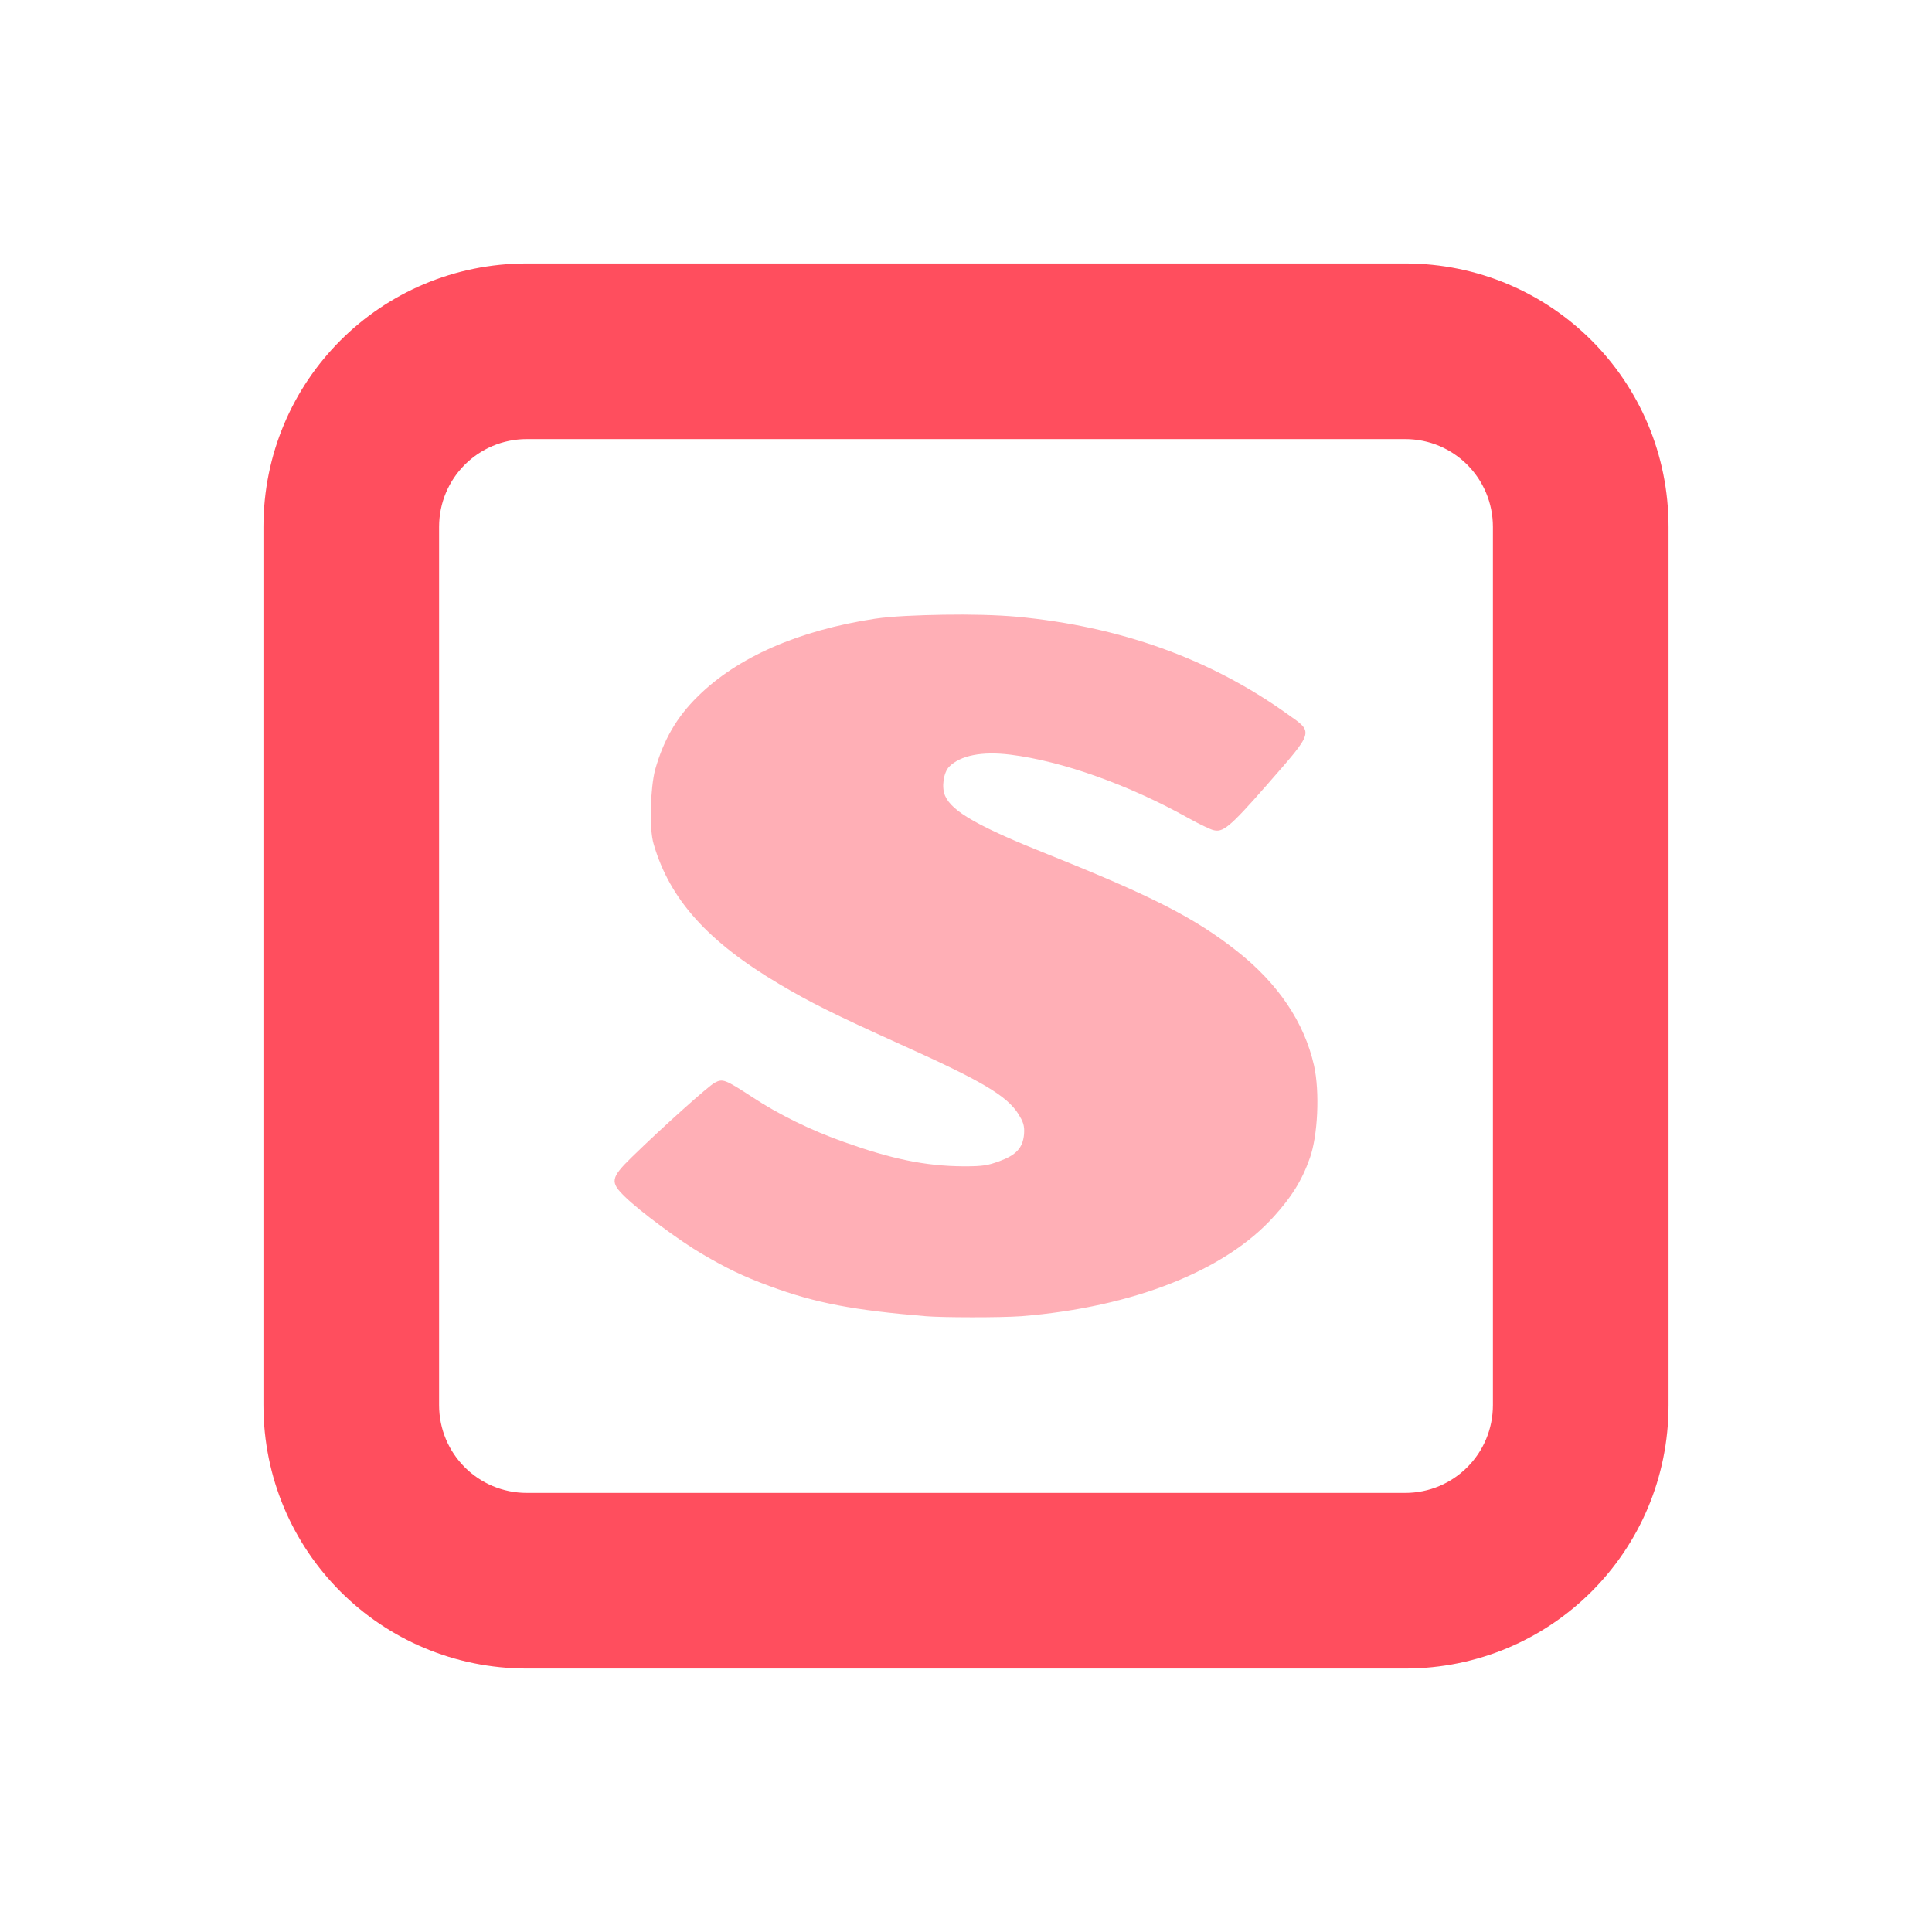 <?xml version="1.0" encoding="UTF-8" standalone="no"?>
<svg
   width="22"
   height="22"
   version="1.1"
   id="svg15"
   sodipodi:docname="sogoupinyin.svg"
   inkscape:version="1.1.1 (3bf5ae0d25, 2021-09-20, custom)"
   xmlns:inkscape="http://www.inkscape.org/namespaces/inkscape"
   xmlns:sodipodi="http://sodipodi.sourceforge.net/DTD/sodipodi-0.dtd"
   xmlns:xlink="http://www.w3.org/1999/xlink"
   xmlns="http://www.w3.org/2000/svg"
   xmlns:svg="http://www.w3.org/2000/svg">
  <sodipodi:namedview
     id="namedview17"
     pagecolor="#c8c8c8"
     bordercolor="#666666"
     borderopacity="1.0"
     inkscape:pageshadow="2"
     inkscape:pageopacity="0"
     inkscape:pagecheckerboard="0"
     showgrid="true"
     inkscape:snap-bbox="true"
     inkscape:bbox-nodes="true"
     inkscape:snap-bbox-edge-midpoints="true"
     inkscape:snap-global="true"
     inkscape:zoom="2.876639"
     inkscape:cx="59.270558"
     inkscape:cy="57.532419"
     inkscape:window-width="1920"
     inkscape:window-height="936"
     inkscape:window-x="0"
     inkscape:window-y="40"
     inkscape:window-maximized="1"
     inkscape:current-layer="svg15"
     inkscape:snap-nodes="true">
    <inkscape:grid
       type="xygrid"
       id="grid834" />
  </sodipodi:namedview>
  <defs
     id="defs3">
    <style
       id="current-color-scheme"
       type="text/css">.ColorScheme-Text { color:#dedede; } .ColorScheme-Highlight { color:#5294e2; } .ColorScheme-ButtonBackground { color:#dedede; }</style>
  </defs>
  <g
     id="22-22-fcitx-sogoupinyin">
    <path
       d="M 0,0 H 22 V 22 H 0 Z"
       fill="none"
       id="path7" />
    <g
       id="g848"
       class="ColorScheme-Text"
       fill="currentColor">
      <path
         d="m 10.747,7 c 0.297,-0.005 0.6,0.002 0.834,0.023 1.176,0.111 2.2,0.478 3.083,1.111 0.297,0.21 0.303,0.185 -0.236,0.802 -0.439,0.502 -0.505,0.544 -0.614,0.516 -0.028,-0.006 -0.153,-0.065 -0.283,-0.137 -0.673,-0.376 -1.435,-0.649 -2.029,-0.722 -0.319,-0.039 -0.565,0.008 -0.693,0.137 -0.065,0.065 -0.09,0.236 -0.047,0.332 0.078,0.18 0.384,0.354 1.196,0.677 1.162,0.466 1.646,0.713 2.123,1.088 0.476,0.374 0.771,0.816 0.882,1.306 0.067,0.302 0.043,0.802 -0.048,1.055 -0.092,0.261 -0.212,0.447 -0.409,0.664 -0.55,0.613 -1.595,1.033 -2.877,1.136 -0.234,0.017 -0.9,0.016 -1.086,0 C 9.724,14.92 9.287,14.839 8.766,14.646 8.456,14.532 8.27,14.44 7.995,14.279 7.741,14.131 7.28,13.789 7.115,13.626 6.947,13.463 6.951,13.414 7.193,13.178 c 0.371,-0.362 0.875,-0.811 0.944,-0.848 0.091,-0.049 0.116,-0.042 0.425,0.16 0.306,0.202 0.678,0.384 1.054,0.516 0.533,0.19 0.916,0.272 1.352,0.275 0.238,0.001 0.283,-0.013 0.409,-0.057 0.189,-0.069 0.27,-0.148 0.284,-0.309 0.008,-0.101 -0.013,-0.145 -0.064,-0.229 C 11.465,12.478 11.184,12.31 10.26,11.895 9.49,11.547 9.222,11.412 8.876,11.207 8.06,10.724 7.627,10.242 7.444,9.614 7.389,9.436 7.407,8.968 7.46,8.765 7.556,8.428 7.701,8.17 7.947,7.929 8.396,7.485 9.091,7.179 9.961,7.046 10.155,7.017 10.45,7.005 10.747,7 Z"
         id="path5"
         style="opacity:0.45;fill:#ff4e5e;fill-opacity:1" />
      <path
         id="rect962"
         d="M 6,3 C 4.338,3 3,4.338 3,6 v 10 c 0,1.662 1.338,3 3,3 h 10 c 1.662,0 3,-1.338 3,-3 V 6 C 19,4.338 17.662,3 16,3 Z m 0,2 h 10 c 0.554,0 1,0.446 1,1 v 10 c 0,0.554 -0.446,1 -1,1 H 6 C 5.446,17 5,16.554 5,16 V 6 C 5,5.446 5.446,5 6,5 Z"
         style="fill:#ff4e5e;fill-opacity:1" />
    </g>
  </g>
  <g
     id="22-22-fcitx-sogouwubi"
     transform="translate(-23)">
    <rect
       id="rect5389"
       width="22"
       height="22"
       x="48"
       y="0"
       style="fill:none" />
    <g
       id="g5492"
       class="ColorScheme-Text"
       fill="currentColor">
      <path
         id="rect5179"
         d="m 61,11 c -1.108,0 -2,0.892 -2,2 v 6 c 0,1.108 0.892,2 2,2 h 6 c 1.108,0 2,-0.892 2,-2 v -6 c 0,-1.108 -0.892,-2 -2,-2 z m 2.748,1.002 c 0.297,-0.005 0.598,0.002 0.832,0.023 1.176,0.111 2.199,0.476 3.082,1.109 0.297,0.21 0.302,0.185 -0.236,0.803 -0.438,0.501 -0.505,0.544 -0.613,0.516 -0.028,-0.006 -0.152,-0.065 -0.281,-0.137 -0.673,-0.376 -1.436,-0.648 -2.029,-0.721 -0.319,-0.039 -0.564,0.008 -0.691,0.137 -0.065,0.065 -0.09,0.236 -0.047,0.332 0.078,0.18 0.382,0.352 1.193,0.676 1.162,0.465 1.646,0.714 2.123,1.088 0.476,0.374 0.771,0.817 0.881,1.307 0.067,0.302 0.044,0.799 -0.047,1.053 -0.092,0.261 -0.214,0.446 -0.41,0.664 -0.55,0.613 -1.593,1.034 -2.875,1.137 -0.234,0.017 -0.899,0.016 -1.086,0 -0.819,-0.07 -1.255,-0.15 -1.775,-0.344 -0.31,-0.114 -0.496,-0.206 -0.771,-0.367 -0.254,-0.148 -0.716,-0.489 -0.881,-0.652 -0.167,-0.163 -0.164,-0.213 0.078,-0.449 0.371,-0.362 0.876,-0.81 0.945,-0.848 0.091,-0.049 0.116,-0.042 0.424,0.16 0.306,0.202 0.677,0.384 1.053,0.516 0.532,0.19 0.915,0.272 1.352,0.275 0.238,0.001 0.284,-0.012 0.41,-0.057 0.189,-0.069 0.27,-0.148 0.283,-0.309 0.008,-0.101 -0.013,-0.146 -0.064,-0.23 -0.131,-0.208 -0.412,-0.374 -1.336,-0.789 -0.77,-0.348 -1.036,-0.483 -1.383,-0.688 -0.816,-0.483 -1.249,-0.965 -1.432,-1.592 -0.055,-0.178 -0.037,-0.646 0.016,-0.85 0.096,-0.337 0.241,-0.595 0.486,-0.836 0.449,-0.444 1.145,-0.75 2.014,-0.883 0.194,-0.029 0.49,-0.04 0.787,-0.045 z"
         style="opacity:0.45;fill:#ff4e5e;fill-opacity:1" />
      <path
         id="path1264"
         d="m 54,3 c -1.662,0 -3,1.338 -3,3 v 10 c 0,1.662 1.338,3 3,3 h 5 v -2 h -5 c -0.554,0 -1,-0.446 -1,-1 V 6 c 0,-0.554 0.446,-1 1,-1 h 10 c 0.554,0 1,0.446 1,1 v 5 h 2 V 6 C 67,4.338 65.662,3 64,3 Z"
         style="fill:#ff4e5e;fill-opacity:1" />
      <path
         id="rect4637"
         d="m 55,7 v 1 h 3.17 l -0.535,2 H 56 v 1 h 1.365 L 56.562,14 H 55 v 1 h 4 v -1 h -1.402 l 0.805,-3 H 61 h 0.113 1.037 L 62.395,10.086 61.428,9.826 61.381,10 H 58.67 L 59.205,8 H 63 V 7 h -4.562 z"
         style="opacity:0.45;fill:#ff4e5e;fill-opacity:1" />
    </g>
  </g>
  <g
     id="sogoupinyin">
    <path
       d="M 0,32 H 32 V 64 H 0 Z"
       fill="none"
       id="path5642"
       style="stroke-width:1.455" />
    <g
       id="g6786"
       class="ColorScheme-Text"
       fill="currentColor">
      <path
         d="m 15.621,42.002 c 0.446,-0.007 0.899,0.003 1.25,0.035 1.763,0.167 3.299,0.716 4.622,1.666 0.445,0.315 0.454,0.277 -0.353,1.203 -0.657,0.752 -0.757,0.816 -0.92,0.773 -0.042,-0.009 -0.229,-0.098 -0.424,-0.205 -1.009,-0.564 -2.152,-0.972 -3.043,-1.082 -0.478,-0.058 -0.847,0.012 -1.039,0.205 -0.097,0.097 -0.135,0.354 -0.07,0.498 0.117,0.27 0.575,0.53 1.793,1.015 1.742,0.698 2.467,1.07 3.183,1.631 0.713,0.56 1.157,1.224 1.322,1.959 0.1,0.453 0.064,1.202 -0.072,1.582 -0.139,0.391 -0.318,0.67 -0.613,0.996 -0.825,0.919 -2.392,1.548 -4.314,1.703 -0.351,0.026 -1.349,0.023 -1.629,0 -1.228,-0.105 -1.883,-0.226 -2.664,-0.516 -0.465,-0.171 -0.743,-0.308 -1.156,-0.551 -0.38,-0.221 -1.073,-0.734 -1.32,-0.978 -0.251,-0.245 -0.245,-0.317 0.117,-0.672 0.557,-0.543 1.312,-1.215 1.416,-1.271 0.137,-0.073 0.174,-0.063 0.637,0.24 0.459,0.303 1.017,0.576 1.58,0.773 0.798,0.285 1.373,0.408 2.027,0.412 0.357,0.002 0.425,-0.019 0.613,-0.086 0.283,-0.103 0.405,-0.222 0.426,-0.463 0.012,-0.152 -0.019,-0.217 -0.096,-0.344 -0.197,-0.311 -0.618,-0.563 -2.004,-1.185 -1.155,-0.521 -1.556,-0.724 -2.076,-1.031 -1.223,-0.725 -1.872,-1.448 -2.146,-2.388 -0.082,-0.267 -0.056,-0.968 0.023,-1.273 0.144,-0.505 0.362,-0.893 0.73,-1.254 0.673,-0.666 1.716,-1.125 3.019,-1.324 0.291,-0.043 0.734,-0.06 1.18,-0.068 z"
         id="path5640"
         style="opacity:0.45;fill:#ff4e5e;fill-opacity:1" />
      <path
         id="rect5693"
         d="M 9 36 C 6.23 36 4 38.23 4 41 L 4 55 C 4 57.77 6.23 60 9 60 L 23 60 C 25.77 60 28 57.77 28 55 L 28 41 C 28 38.23 25.77 36 23 36 L 9 36 z M 9 38 L 23 38 C 24.662 38 26 39.338 26 41 L 26 55 C 26 56.662 24.662 58 23 58 L 9 58 C 7.338 58 6 56.662 6 55 L 6 41 C 6 39.338 7.338 38 9 38 z "
         style="fill:#ff4e5e;fill-opacity:1" />
    </g>
  </g>
  <g
     id="sogouwubi">
    <rect
       id="rect5648"
       width="32"
       height="32"
       x="37"
       y="32"
       style="fill:none" />
    <g
       id="g6782"
       class="ColorScheme-Text"
       fill="currentColor">
      <path
         id="path5654"
         d="m 47,42 v 1.5 h 4.755 l -0.803,3 h -2.452 V 48 h 2.048 l -1.204,4.5 h -2.344 V 54 h 6 V 52.5 H 50.896 L 52.104,48 h 3.896 0.17 1.556 l 0.366,-1.371 -1.45,-0.39 -0.07,0.261 h -4.066 l 0.803,-3 h 5.692 V 42 h -6.844 z"
         style="opacity:0.45;fill:#ff4e5e;fill-opacity:1" />
      <path
         id="path6290"
         d="M 46 36 C 43.23 36 41 38.23 41 41 L 41 55 C 41 57.77 43.23 60 46 60 L 53.174 60 C 53.064 59.687 53 59.352 53 59 L 53 58 L 46 58 C 44.338 58 43 56.662 43 55 L 43 41 C 43 39.338 44.338 38 46 38 L 60 38 C 61.662 38 63 39.338 63 41 L 63 48 L 64 48 C 64.352 48 64.687 48.064 65 48.174 L 65 41 C 65 38.23 62.77 36 60 36 L 46 36 z "
         style="fill:#ff4e5e;fill-opacity:1" />
      <path
         id="rect6452"
         d="M 56 48 C 54.338 48 53 49.338 53 51 L 53 59 C 53 60.662 54.338 62 56 62 L 64 62 C 65.662 62 67 60.662 67 59 L 67 51 C 67 49.338 65.662 48 64 48 L 56 48 z M 59.684 50.002 C 60.055 49.996 60.434 50.005 60.727 50.031 C 62.196 50.17 63.475 50.628 64.578 51.42 C 64.949 51.683 64.956 51.65 64.283 52.422 C 63.735 53.048 63.651 53.102 63.516 53.066 C 63.481 53.059 63.326 52.984 63.164 52.895 C 62.323 52.424 61.369 52.085 60.627 51.994 C 60.229 51.946 59.921 52.003 59.762 52.164 C 59.68 52.245 59.649 52.46 59.703 52.58 C 59.801 52.805 60.183 53.021 61.197 53.426 C 62.649 54.007 63.253 54.318 63.85 54.785 C 64.444 55.252 64.813 55.806 64.951 56.418 C 65.035 56.796 65.006 57.42 64.893 57.736 C 64.777 58.062 64.627 58.292 64.381 58.564 C 63.693 59.331 62.387 59.856 60.785 59.984 C 60.493 60.006 59.661 60.004 59.428 59.984 C 58.404 59.897 57.86 59.796 57.209 59.555 C 56.821 59.412 56.59 59.298 56.246 59.096 C 55.929 58.911 55.351 58.485 55.145 58.281 C 54.936 58.077 54.94 58.016 55.242 57.721 C 55.706 57.268 56.336 56.709 56.422 56.662 C 56.536 56.601 56.568 56.609 56.953 56.861 C 57.336 57.114 57.8 57.341 58.27 57.506 C 58.935 57.744 59.414 57.846 59.959 57.85 C 60.256 57.851 60.314 57.833 60.471 57.777 C 60.707 57.692 60.807 57.593 60.824 57.393 C 60.834 57.266 60.808 57.211 60.744 57.105 C 60.58 56.846 60.231 56.636 59.076 56.117 C 58.113 55.683 57.779 55.514 57.346 55.258 C 56.326 54.654 55.785 54.052 55.557 53.268 C 55.488 53.045 55.51 52.461 55.576 52.207 C 55.696 51.786 55.878 51.463 56.186 51.162 C 56.746 50.607 57.615 50.225 58.701 50.059 C 58.944 50.022 59.312 50.009 59.684 50.002 z "
         style="opacity:0.45;fill:#ff4e5e;fill-opacity:1" />
    </g>
  </g>
  <use
     x="0"
     y="0"
     xlink:href="#sogoupinyin"
     id="fcitx-sogoupinyin"
     transform="translate(0,42.998)"
     width="100%"
     height="100%" />
  <use
     x="0"
     y="0"
     xlink:href="#sogouwubi"
     id="fcitx-sogouwubi"
     transform="translate(0,43.5)"
     width="100%"
     height="100%" />
  <use
     x="0"
     y="0"
     xlink:href="#sogoupinyin"
     id="sogou_notify"
     transform="translate(0,87.998)"
     width="100%"
     height="100%" />
</svg>

